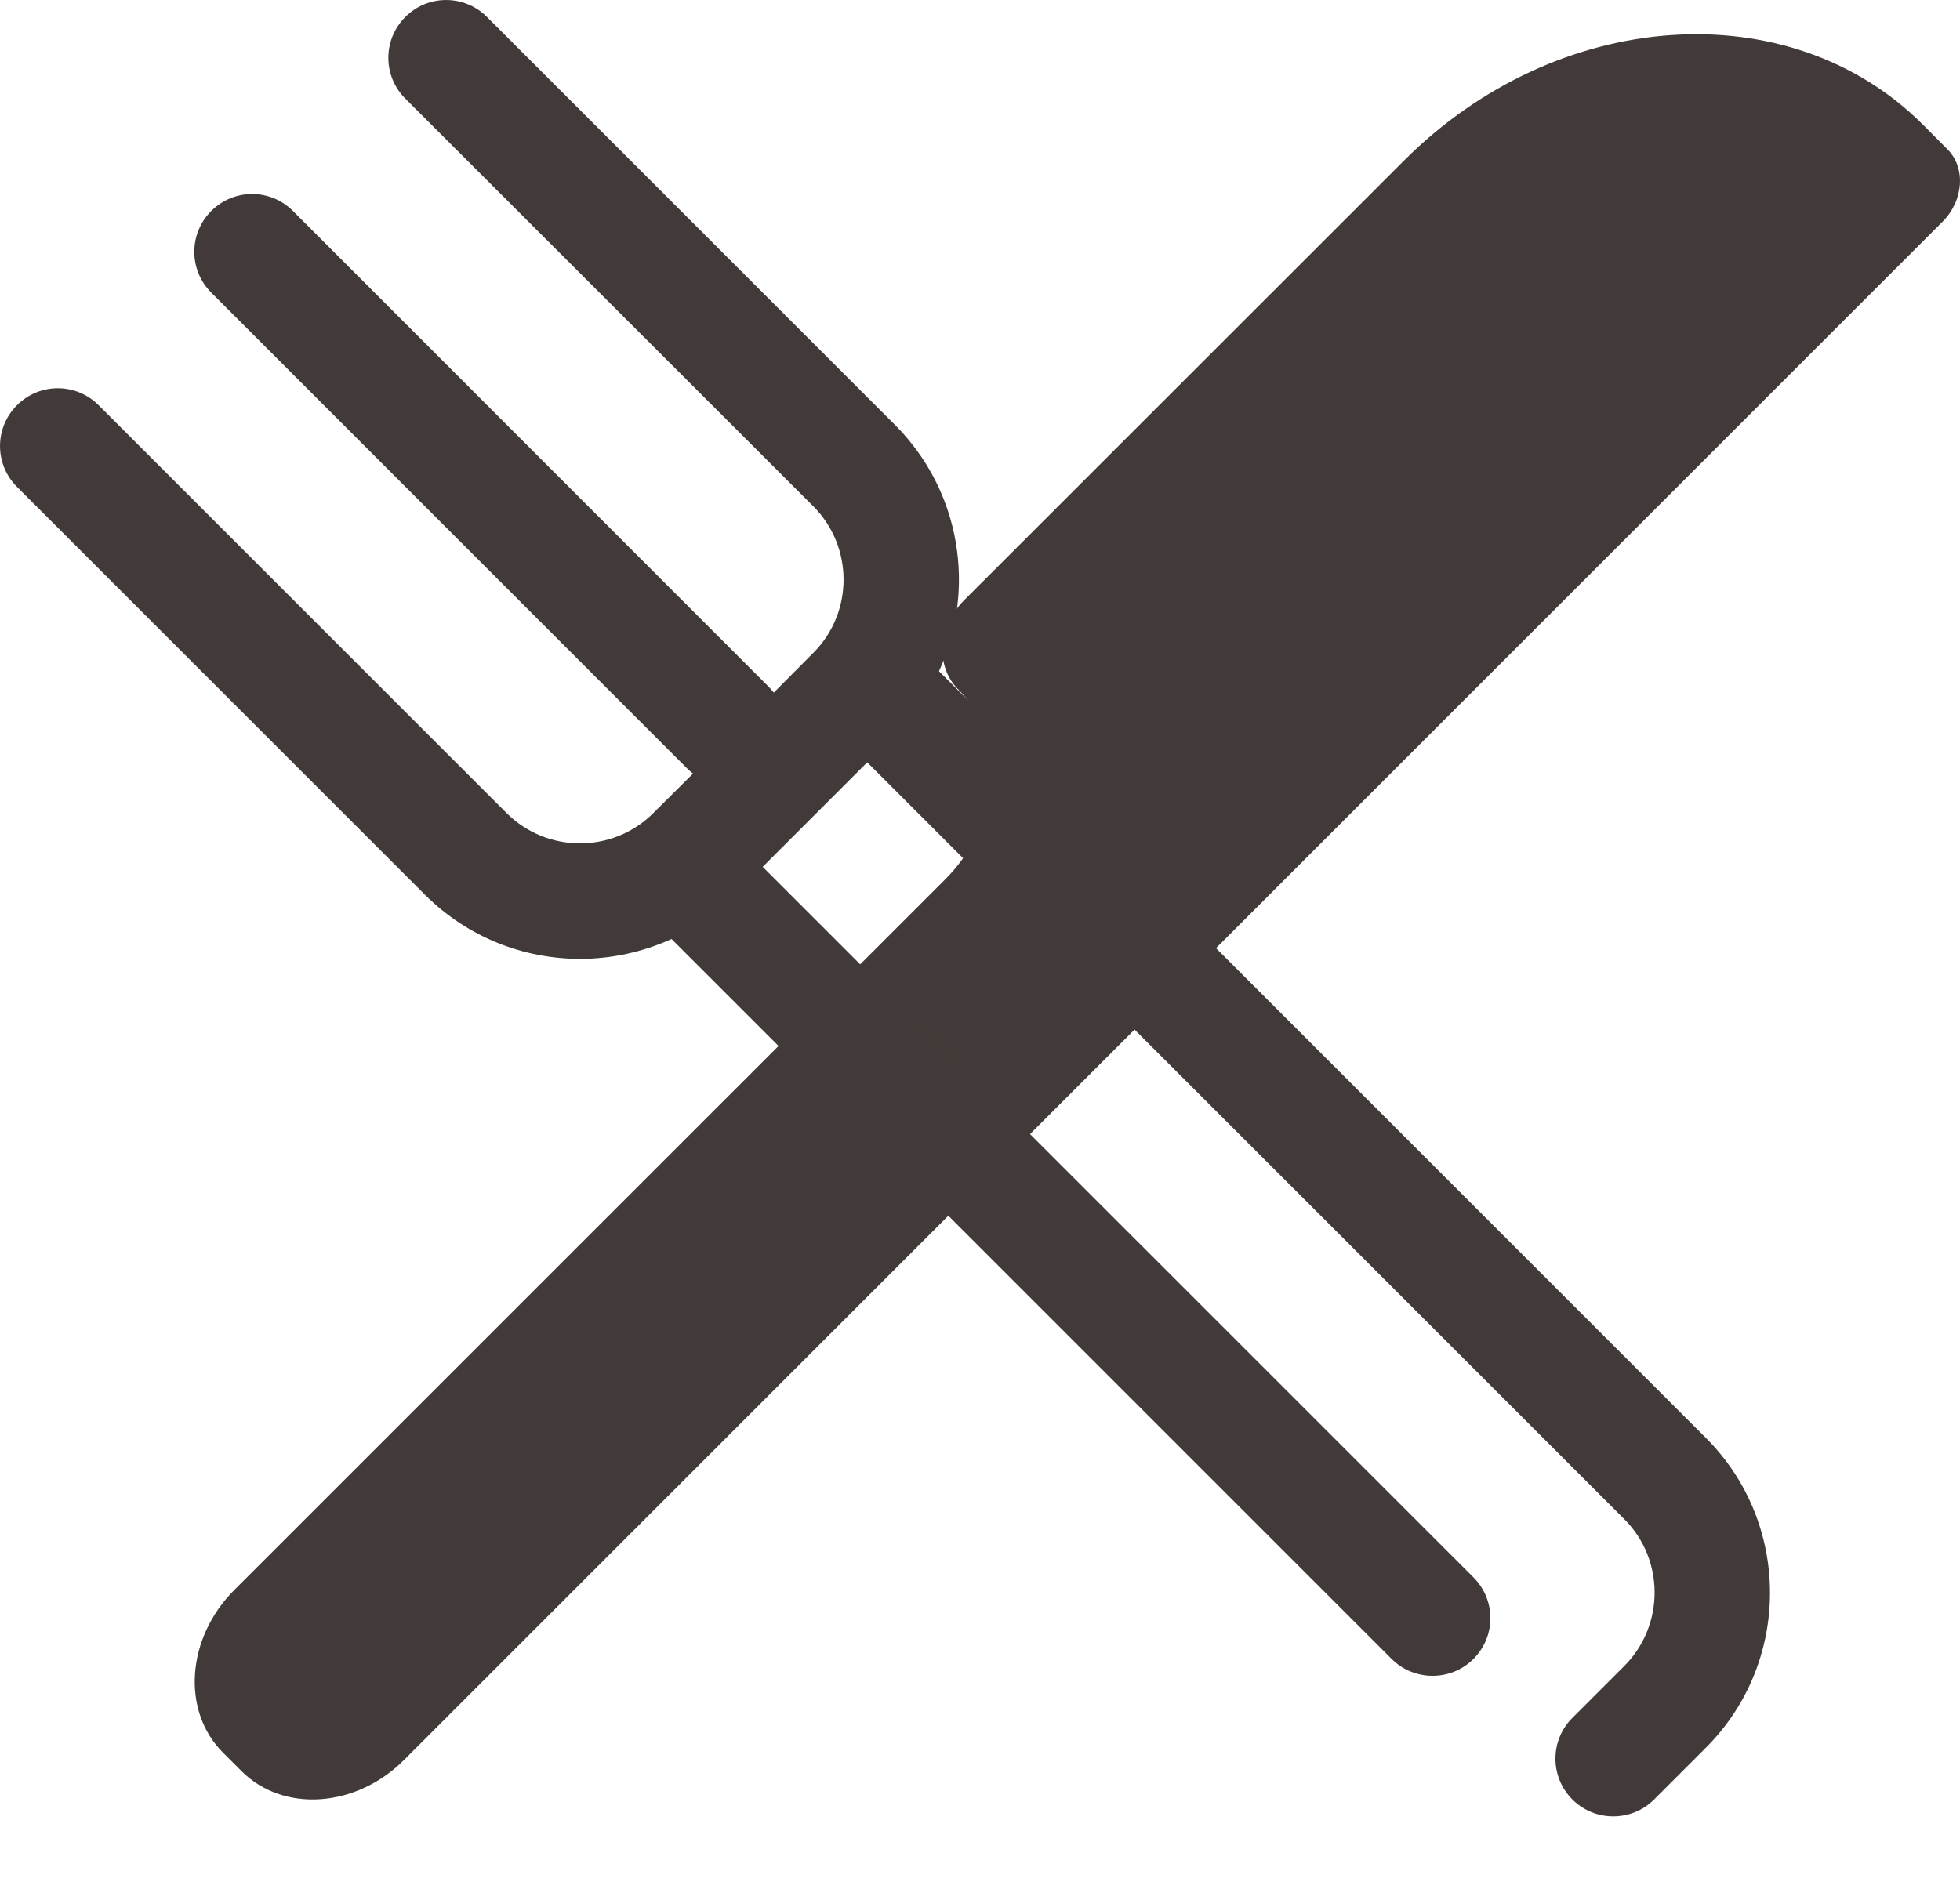 <svg width="24" height="23" viewBox="0 0 24 23" fill="none" xmlns="http://www.w3.org/2000/svg">
<path d="M17.194 1.965L11.809 7.348C11.484 7.672 11.45 8.161 11.733 8.444C12.332 9.043 12.261 10.085 11.572 10.772L2.869 19.474C2.282 20.062 2.219 20.955 2.731 21.466L2.957 21.692C3.468 22.204 4.361 22.144 4.949 21.554L23.783 2.719C24.046 2.457 24.074 2.056 23.845 1.827L23.546 1.527C21.913 -0.106 19.07 0.089 17.194 1.965Z" fill="#423A38"/>
<path d="M20.887 17.61L11.498 8.221C11.953 7.229 11.772 6.017 10.958 5.203L5.963 0.208C5.686 -0.069 5.24 -0.069 4.963 0.208C4.686 0.485 4.686 0.931 4.963 1.208L9.958 6.2C10.453 6.695 10.453 7.503 9.958 7.997L9.475 8.483C9.458 8.461 9.438 8.441 9.419 8.418L3.587 2.584C3.31 2.307 2.864 2.307 2.587 2.584C2.31 2.861 2.31 3.307 2.587 3.584L8.421 9.419C8.441 9.438 8.464 9.458 8.486 9.475L8 9.958C7.506 10.453 6.698 10.453 6.203 9.958L1.208 4.963C0.931 4.686 0.485 4.686 0.208 4.963C-0.069 5.24 -0.069 5.686 0.208 5.963L5.203 10.958C5.726 11.481 6.412 11.744 7.102 11.744C7.486 11.744 7.867 11.662 8.223 11.501L17.041 20.319C17.18 20.457 17.361 20.525 17.542 20.525C17.723 20.525 17.903 20.457 18.042 20.319C18.319 20.042 18.319 19.596 18.042 19.319L9.339 10.617L10.619 9.337L19.89 18.607C20.384 19.101 20.384 19.909 19.89 20.404L19.254 21.04C18.977 21.316 18.977 21.763 19.254 22.04C19.392 22.178 19.573 22.246 19.754 22.246C19.935 22.246 20.116 22.178 20.254 22.04L20.89 21.404C21.935 20.359 21.935 18.655 20.887 17.61V17.61Z" fill="#423A38"/>
</svg>
